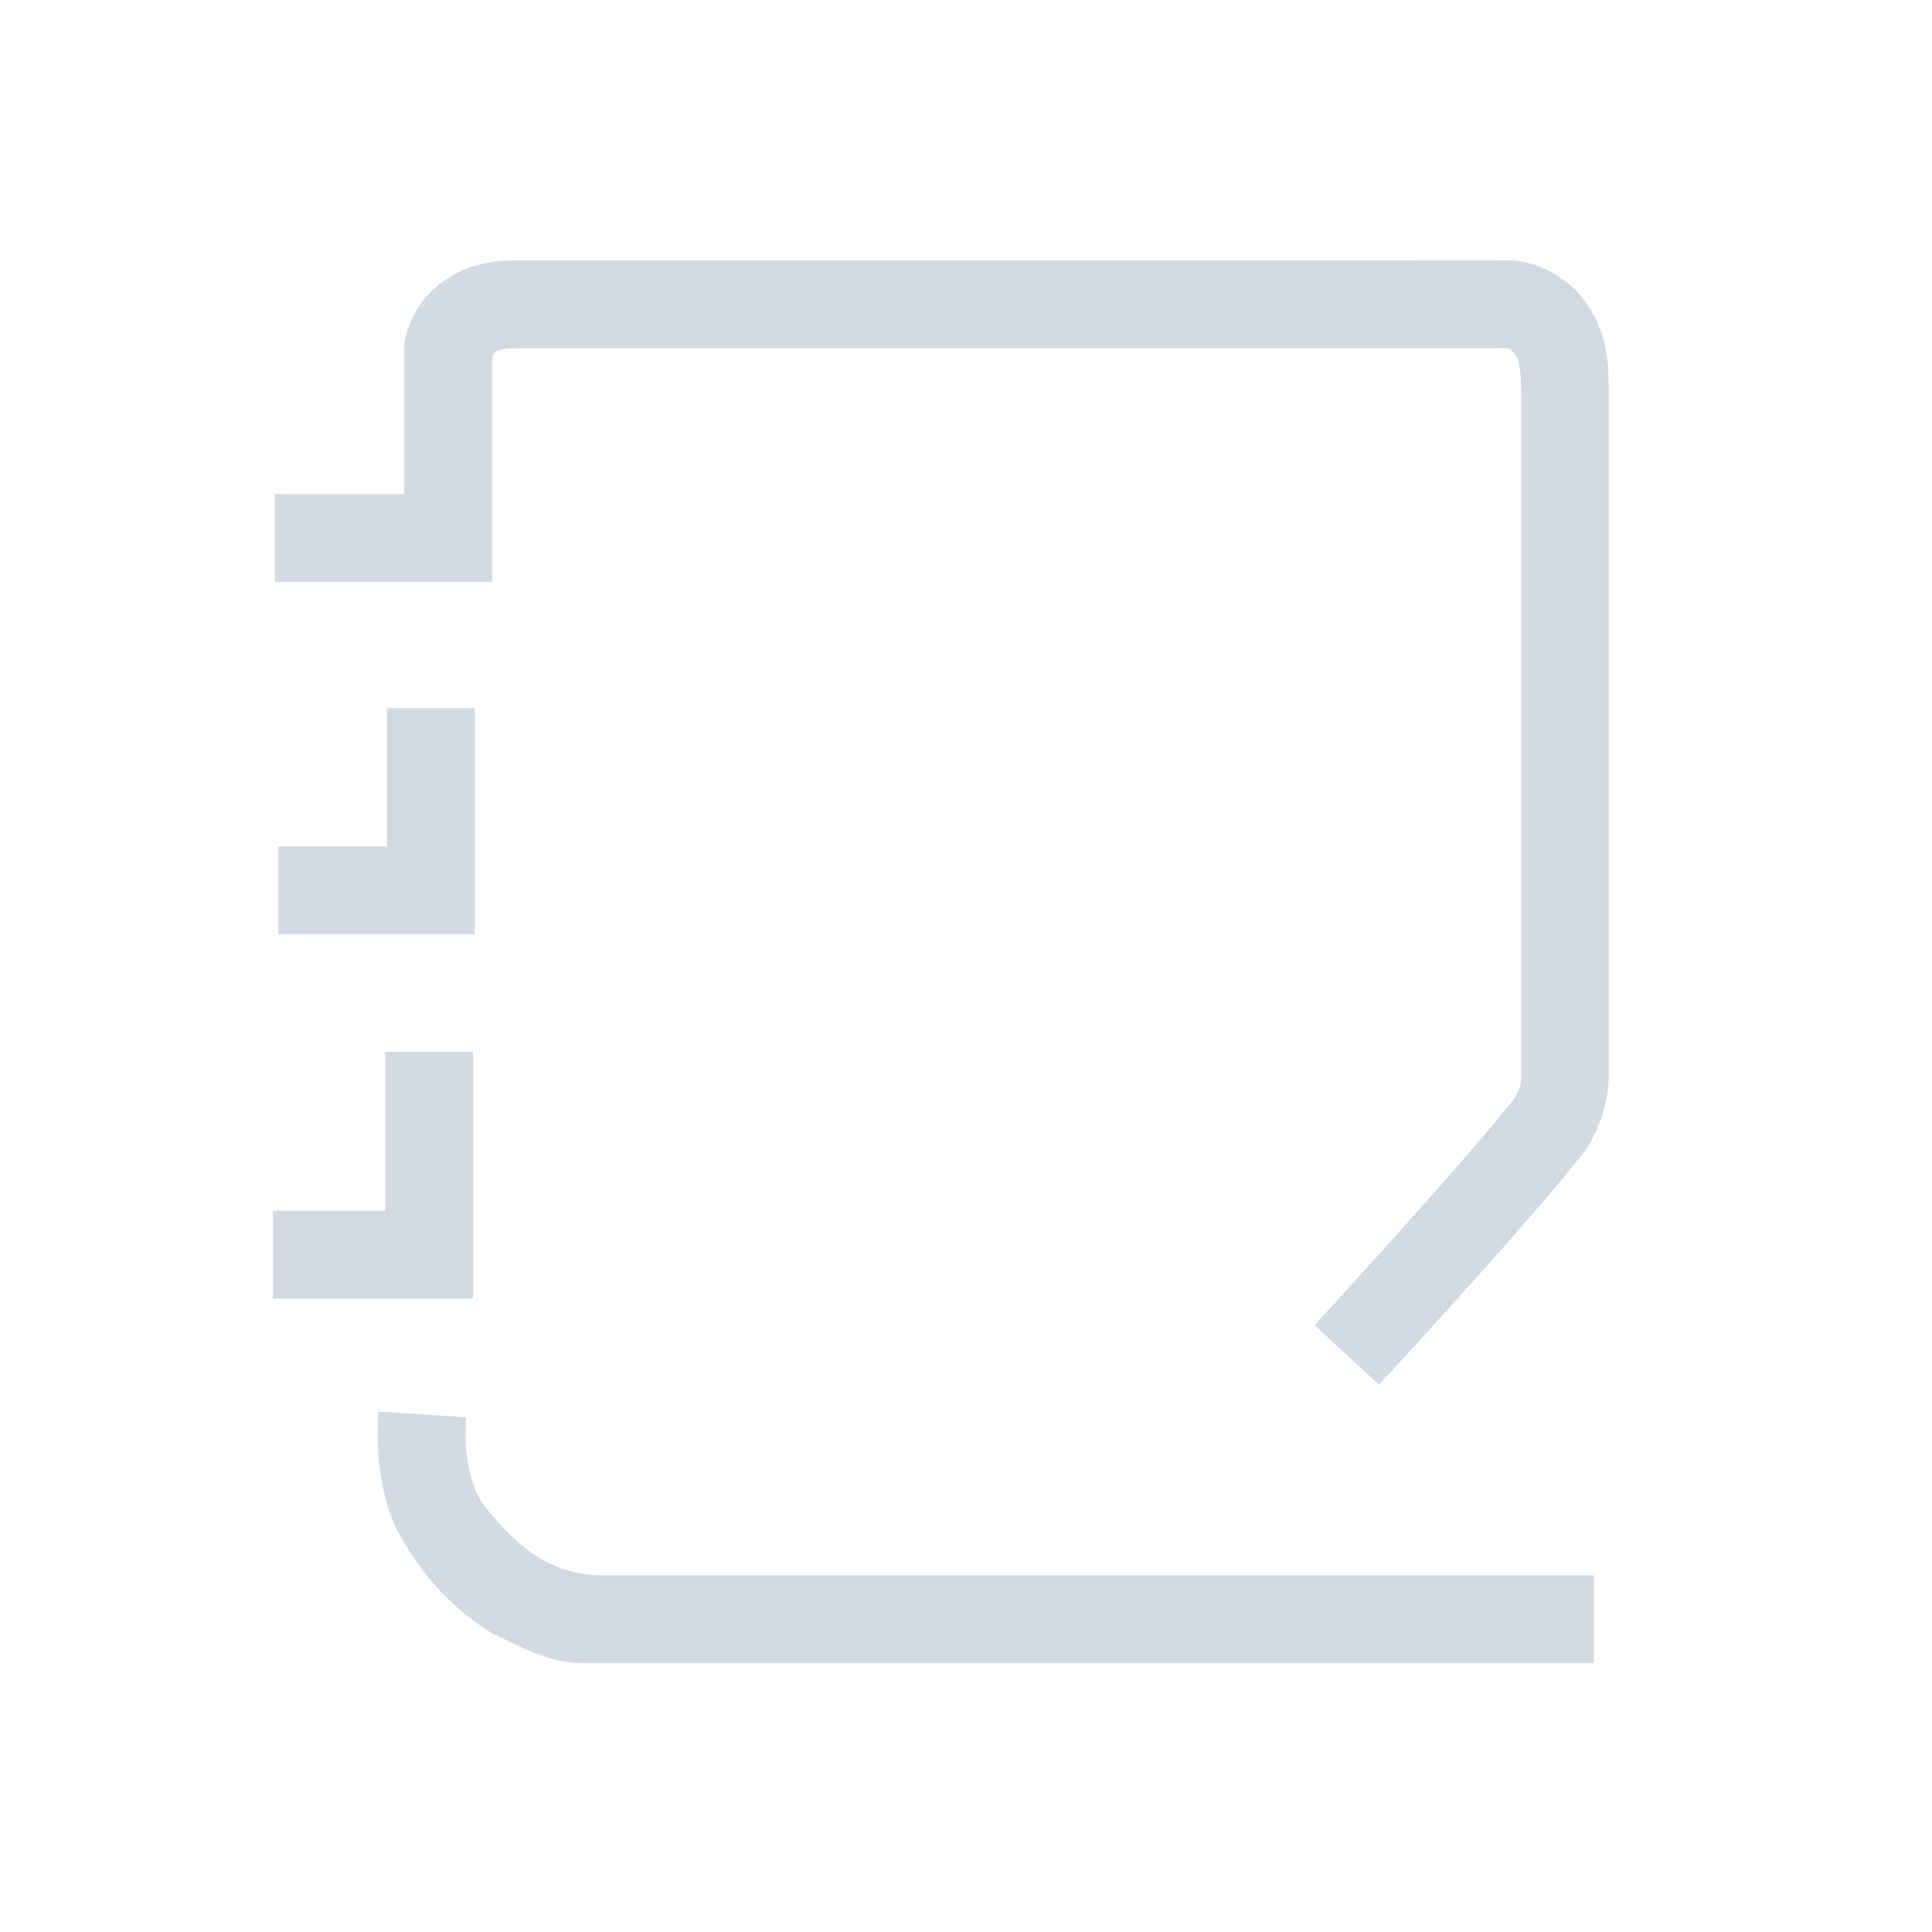 <?xml version="1.0" encoding="UTF-8" standalone="no"?>
<svg
   xmlns:dc="http://purl.org/dc/elements/1.1/"
   xmlns:cc="http://creativecommons.org/ns#"
   xmlns:rdf="http://www.w3.org/1999/02/22-rdf-syntax-ns#"
   xmlns:svg="http://www.w3.org/2000/svg"
   xmlns="http://www.w3.org/2000/svg"
   xmlns:sodipodi="http://sodipodi.sourceforge.net/DTD/sodipodi-0.dtd"
   xmlns:inkscape="http://www.inkscape.org/namespaces/inkscape"
   viewBox="0 0 22 22"
   id="svg2"
   version="1.1"
   inkscape:version="0.91 r13725"
   sodipodi:docname="folder-text.svg">
  <sodipodi:namedview
     pagecolor="#9a9a9a"
     bordercolor="#666666"
     borderopacity="1"
     objecttolerance="10"
     gridtolerance="10"
     guidetolerance="10"
     inkscape:pageopacity="0"
     inkscape:pageshadow="2"
     inkscape:window-width="1920"
     inkscape:window-height="1048"
     id="namedview8"
     showgrid="false"
     inkscape:zoom="22.255184"
     inkscape:cx="12.412913"
     inkscape:cy="6.0774814"
     inkscape:window-x="0"
     inkscape:window-y="0"
     inkscape:window-maximized="1"
     inkscape:current-layer="g4188" />
  <defs
     id="defs3051">
    <inkscape:path-effect
       effect="spiro"
       id="path-effect4186"
       is_visible="true" />
    <style
       type="text/css"
       id="current-color-scheme">
      .ColorScheme-Text {
        color:#d3dae3;
      }
      </style>
    <inkscape:path-effect
       is_visible="true"
       id="path-effect4144"
       effect="spiro" />
    <inkscape:path-effect
       effect="spiro"
       id="path-effect4140"
       is_visible="true" />
    <inkscape:path-effect
       is_visible="true"
       id="path-effect4144-3"
       effect="spiro" />
    <inkscape:path-effect
       effect="spiro"
       id="path-effect4140-7"
       is_visible="true" />
    <inkscape:path-effect
       effect="spiro"
       id="path-effect4740-3"
       is_visible="true" />
    <inkscape:path-effect
       effect="spiro"
       id="path-effect4744-6"
       is_visible="true" />
    <inkscape:path-effect
       effect="spiro"
       id="path-effect4748-7"
       is_visible="true" />
  </defs>
  <g
     id="g4188"
     transform="translate(26.466,0.396)"
     style="stroke:#ffffff;stroke-opacity:1">
    <g
       transform="matrix(0.687,0,0,0.687,5.081,-5.902)"
       id="g4750-5"
       style="opacity:1;fill:currentColor;fill-opacity:1;stroke:none"
       class="ColorScheme-Text">
      <path
         style="opacity:1;fill:currentColor;fill-opacity:1;stroke:none"
         d="m -37.259,12.329 c -0.132,0 -0.298,-0.001 -0.489,0.026 -0.192,0.027 -0.394,0.081 -0.594,0.182 -0.415,0.21 -0.732,0.578 -0.853,1.05 l -0.023,0.088 0,2.529 -2.147,0 0,1.456 3.604,0 0,-3.737 c 0.018,-0.03 0.04,-0.068 0.074,-0.085 0.03,-0.015 0.079,-0.031 0.142,-0.04 0.064,-0.009 0.161,-0.011 0.287,-0.011 l 16.21,0 0.037,-0.003 c 0.033,-0.003 0.077,0.002 0.108,0.017 0.031,0.015 0.072,0.05 0.1,0.091 0.028,0.042 0.055,0.111 0.071,0.199 0.016,0.089 0.023,0.219 0.023,0.387 l 0,11.44 0,0.009 c 0,0 0.009,0.145 -0.162,0.361 -0.822,1.038 -3.26,3.692 -3.26,3.692 l 1.069,0.987 c 0,0 2.397,-2.592 3.334,-3.774 0.48,-0.606 0.472,-1.3 0.472,-1.3 l 0,-11.414 c 0,-0.176 0.002,-0.393 -0.043,-0.643 -0.045,-0.251 -0.134,-0.513 -0.299,-0.757 -0.165,-0.245 -0.39,-0.45 -0.668,-0.586 -0.278,-0.136 -0.583,-0.188 -0.893,-0.156 l 0.074,-0.006 z m -2.247,7.424 0,2.29 -1.803,0 0,1.456 3.26,0 0,-3.746 z m -0.028,5.694 0,2.637 -1.863,0 0,1.456 3.319,0 0,-4.093 z m -0.114,5.965 c 0,0 -0.021,0.286 -0.006,0.631 0.015,0.345 0.108,0.981 0.369,1.433 0.419,0.724 0.874,1.195 1.482,1.587 0.525,0.26 1.001,0.519 1.531,0.519 l 16.768,0 0,-1.456 -16.412,0 c -0.934,0 -1.499,-0.553 -1.972,-1.148 -0.217,-0.273 -0.298,-0.742 -0.309,-1 -0.012,-0.257 0.003,-0.472 0.003,-0.472 l -1.453,-0.094 z"
         id="path4733-3"
         inkscape:connector-curvature="0"
         sodipodi:nodetypes="scscccccccccscccccscccccccsccsccsccccccccccccccccscsccsacccc"
         class="ColorScheme-Text" />
    </g>
  </g>
</svg>
